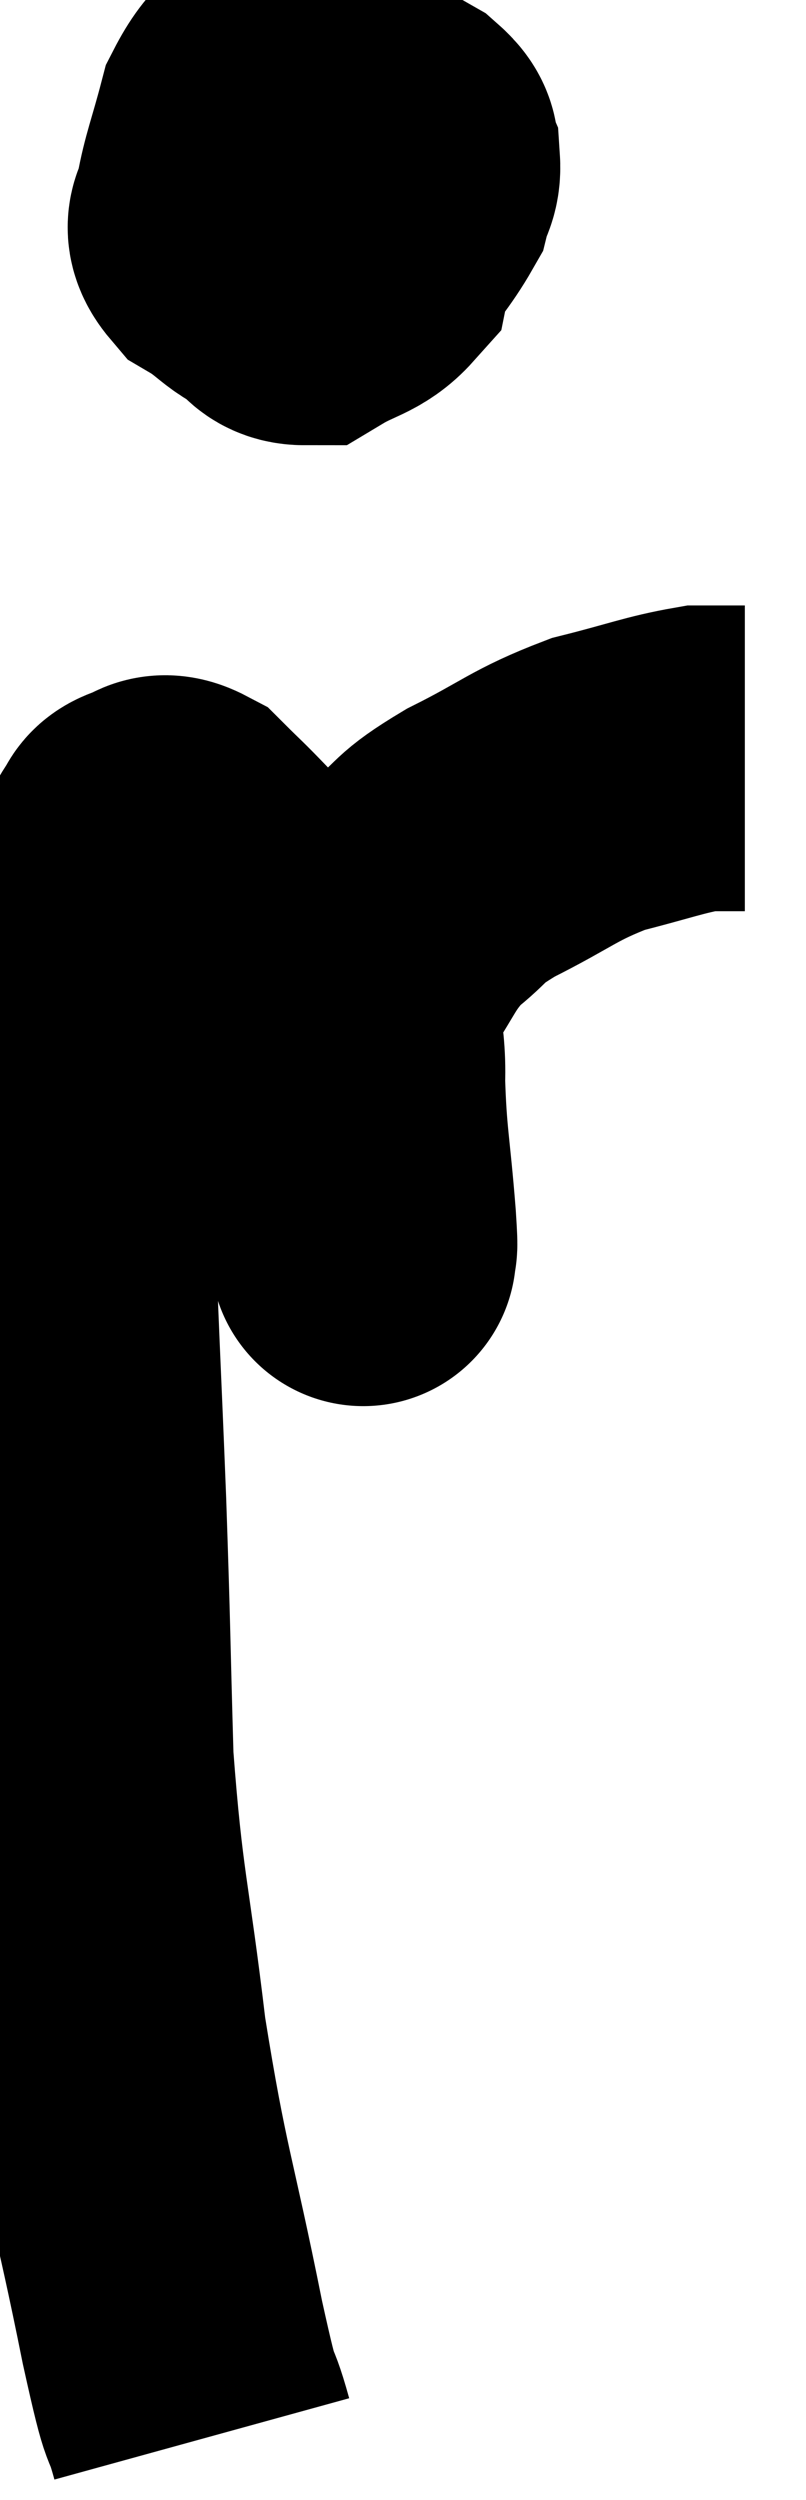 <svg xmlns="http://www.w3.org/2000/svg" viewBox="6.84 4.76 13.18 40.88" width="13.18" height="40.88"><path d="M 10.14 44.64 C 9.9 43.77, 10.02 44.535, 9.66 42.9 C 9.18 40.5, 9.075 40.44, 8.7 38.1 C 8.43 35.82, 8.325 35.73, 8.16 33.54 C 8.1 31.44, 8.115 31.545, 8.04 29.34 C 7.95 27.03, 7.905 26.37, 7.86 24.72 C 7.86 23.73, 7.815 23.685, 7.86 22.74 C 7.95 21.84, 7.83 21.81, 8.04 20.94 C 8.37 20.1, 8.445 19.845, 8.7 19.26 C 8.88 18.93, 8.925 18.81, 9.06 18.6 C 9.15 18.51, 9.075 18.48, 9.24 18.42 C 9.48 18.39, 9.435 18.21, 9.72 18.36 C 10.05 18.69, 10.005 18.63, 10.38 19.02 C 10.8 19.47, 10.875 19.425, 11.22 19.92 C 11.49 20.46, 11.475 20.04, 11.76 21 C 12.06 22.38, 12.12 22.755, 12.36 23.76 C 12.54 24.39, 12.615 24.66, 12.72 25.02 C 12.75 25.11, 12.765 25.155, 12.78 25.2 C 12.78 25.2, 12.78 25.32, 12.78 25.2 C 12.78 24.96, 12.825 25.41, 12.78 24.72 C 12.69 23.58, 12.63 23.43, 12.6 22.44 C 12.63 21.6, 12.405 21.525, 12.66 20.76 C 13.14 20.07, 13.11 19.935, 13.62 19.38 C 14.16 18.96, 13.95 18.99, 14.7 18.54 C 15.66 18.06, 15.72 17.925, 16.62 17.58 C 17.46 17.37, 17.7 17.265, 18.3 17.16 C 18.66 17.16, 18.84 17.16, 19.02 17.16 L 19.02 17.16" fill="none" stroke="black" stroke-width="5"></path><path d="M 11.76 5.76 C 11.34 6.24, 11.22 6.135, 10.92 6.72 C 10.74 7.41, 10.65 7.605, 10.56 8.1 C 10.56 8.4, 10.305 8.4, 10.56 8.7 C 11.07 9, 11.085 9.195, 11.58 9.3 C 12.06 9.21, 12.09 9.465, 12.54 9.12 C 12.96 8.52, 13.14 8.34, 13.38 7.92 C 13.44 7.68, 13.515 7.665, 13.5 7.44 C 13.41 7.23, 13.575 7.245, 13.32 7.02 C 12.9 6.78, 12.765 6.705, 12.48 6.54 C 12.33 6.45, 12.495 6.33, 12.18 6.36 C 11.7 6.51, 11.55 6.39, 11.22 6.66 C 11.04 7.05, 10.95 7.065, 10.86 7.44 C 10.86 7.8, 10.74 7.935, 10.86 8.16 C 11.1 8.25, 11.145 8.295, 11.34 8.34 C 11.49 8.34, 11.49 8.535, 11.64 8.34 C 11.79 7.95, 11.865 7.83, 11.94 7.56 C 11.94 7.41, 11.94 7.335, 11.94 7.26 C 11.94 7.26, 11.97 7.275, 11.94 7.26 C 11.88 7.23, 11.97 6.915, 11.82 7.2 C 11.58 7.8, 11.46 7.95, 11.34 8.4 C 11.34 8.7, 11.22 8.715, 11.34 9 C 11.58 9.27, 11.475 9.54, 11.82 9.54 C 12.27 9.27, 12.465 9.285, 12.72 9 C 12.78 8.7, 12.81 8.625, 12.84 8.4 C 12.84 8.25, 12.93 8.325, 12.84 8.1 C 12.66 7.8, 12.69 7.68, 12.48 7.5 C 12.24 7.44, 12.18 7.41, 12 7.38 C 11.88 7.38, 11.88 7.23, 11.76 7.38 C 11.64 7.68, 11.58 7.785, 11.52 7.98 L 11.52 8.16" fill="none" stroke="black" stroke-width="5"></path></svg>